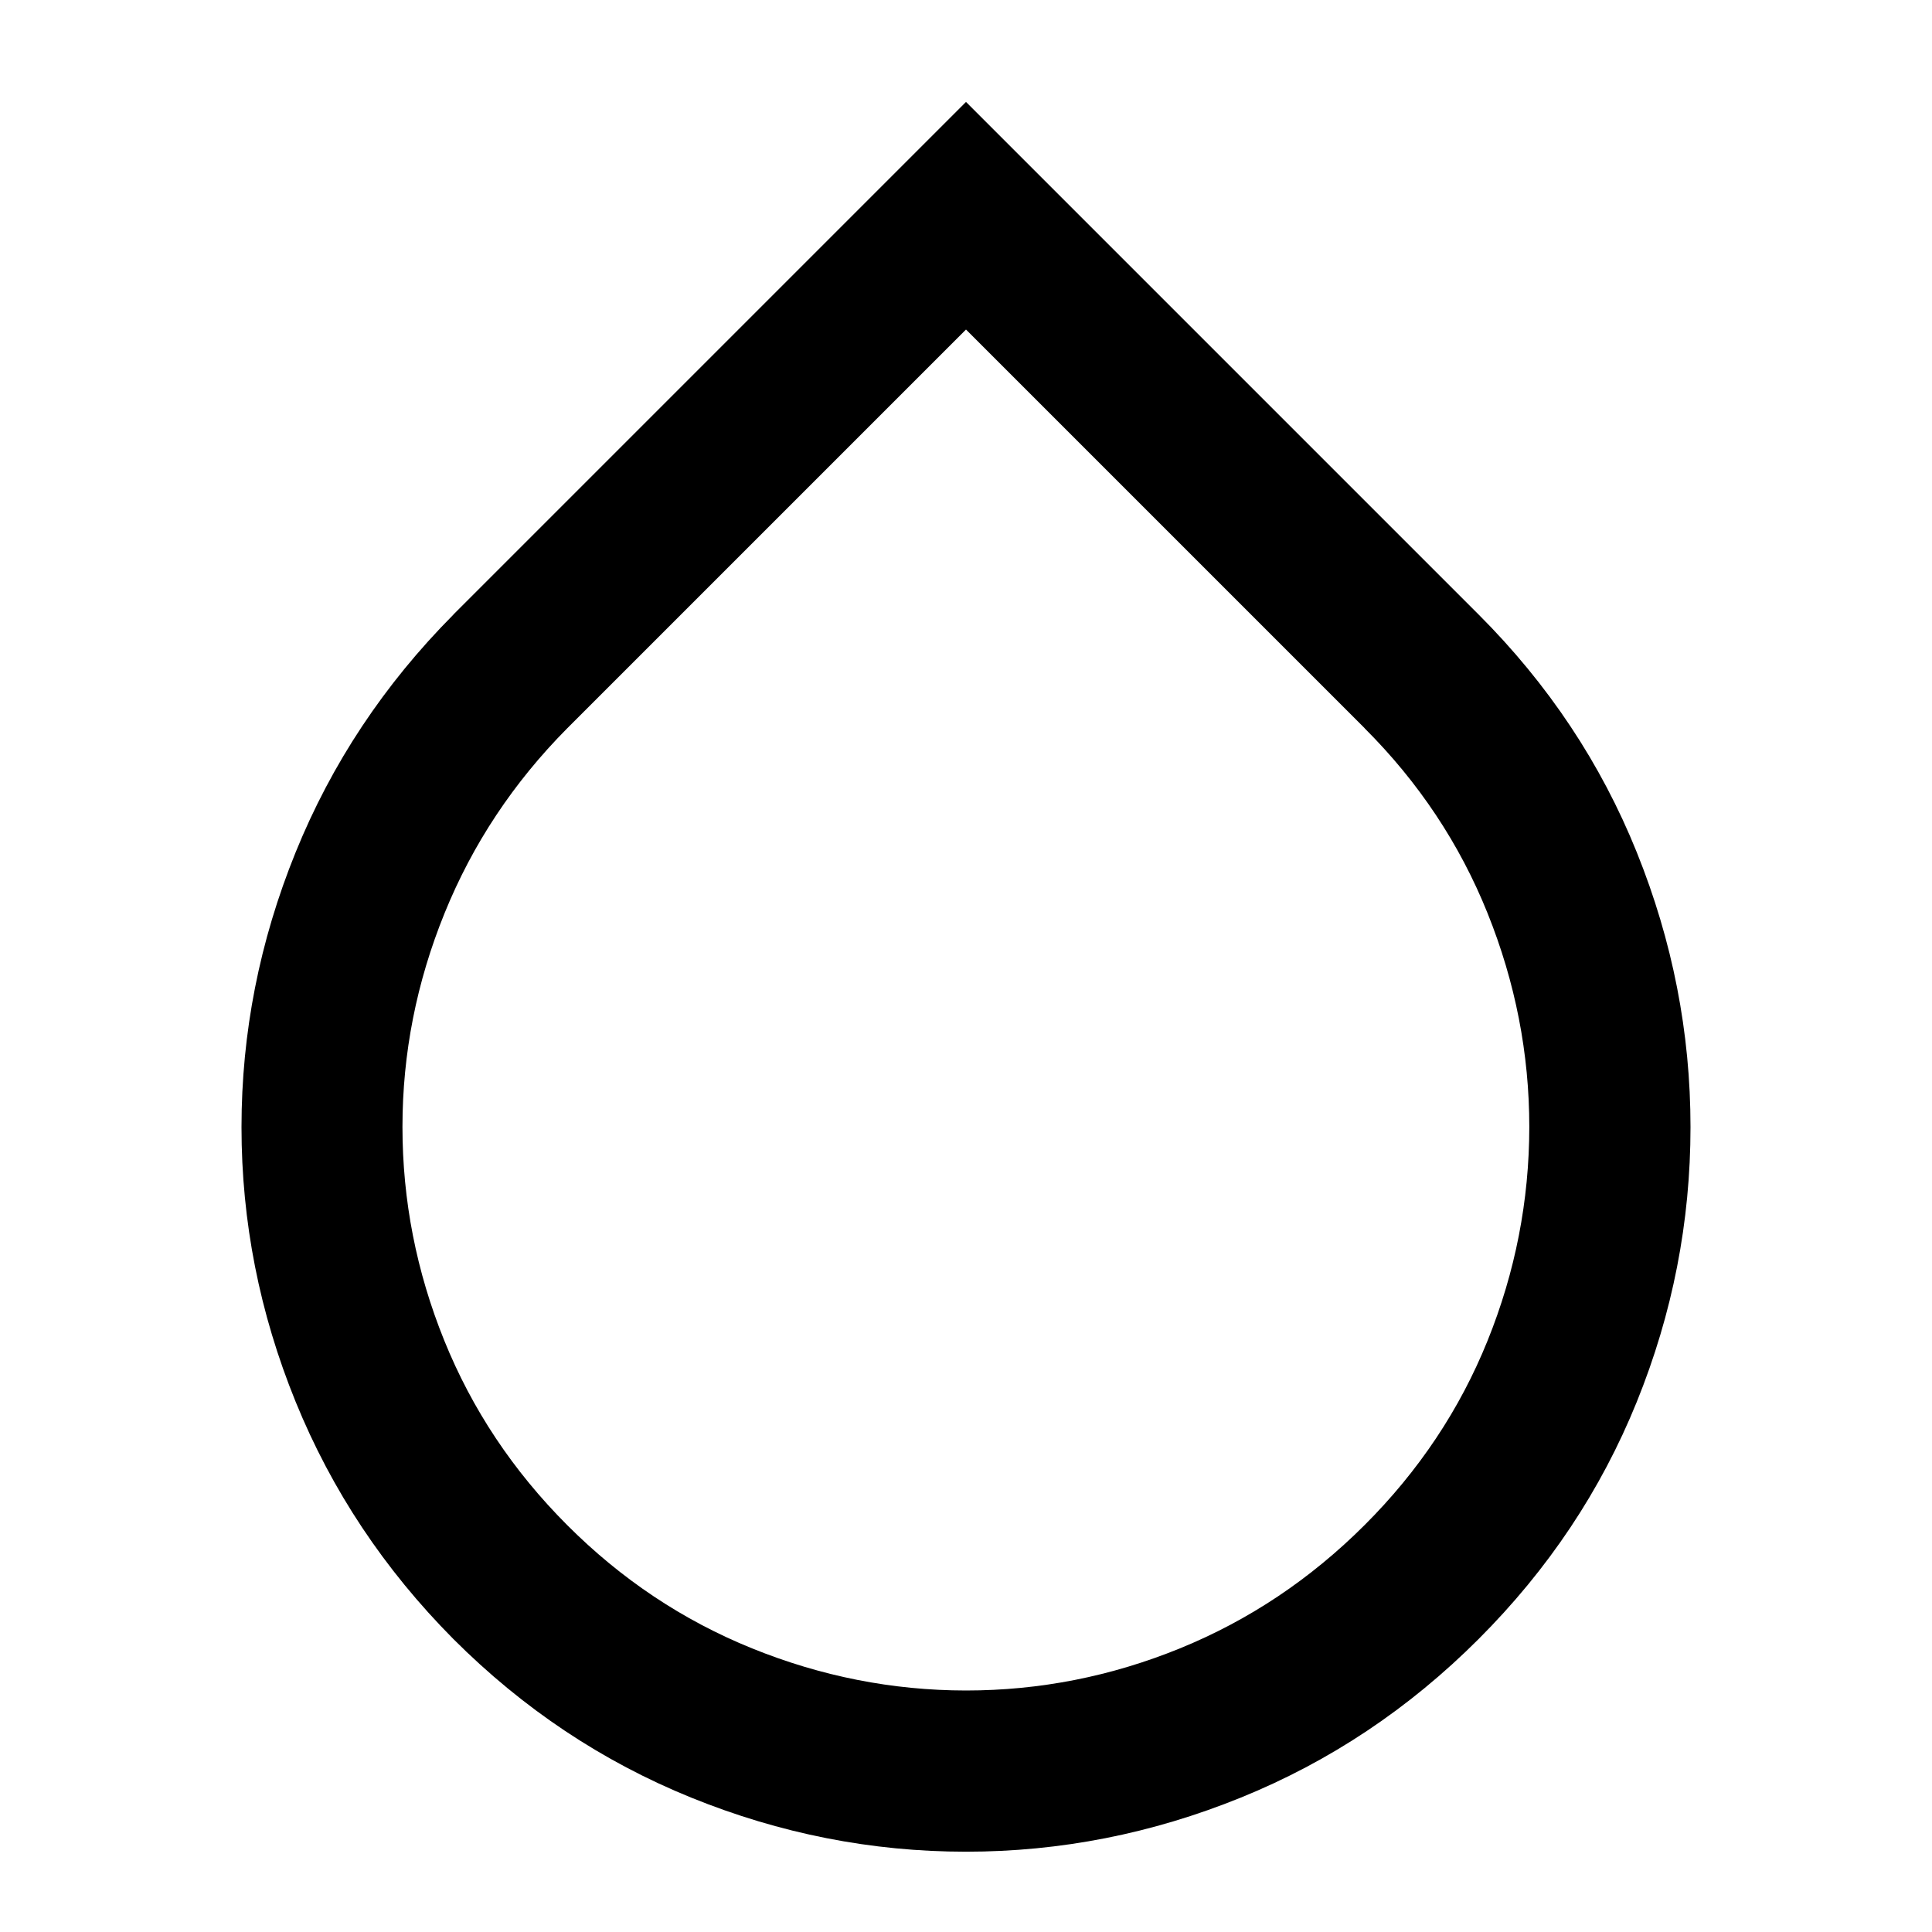 <?xml version="1.0" encoding="utf-8"?>
<!-- Generated by IcoMoon.io -->
<!DOCTYPE svg PUBLIC "-//W3C//DTD SVG 1.1//EN" "http://www.w3.org/Graphics/SVG/1.1/DTD/svg11.dtd">
<svg version="1.1" xmlns="http://www.w3.org/2000/svg" xmlns:xlink="http://www.w3.org/1999/xlink" width="16" height="16" viewBox="0 0 16 16">
<path d="M3.755 5.089l4.245-4.245 4.245 4.245q0.865 0.865 1.31 1.969t0.445 2.276q0 1.177-0.445 2.276t-1.31 1.964-1.969 1.313-2.276 0.448-2.276-0.448-1.969-1.313q-0.859-0.865-1.307-1.966t-0.448-2.273 0.448-2.276 1.307-1.969zM11.302 6.031l-3.302-3.302-3.302 3.302q-0.667 0.672-1.016 1.531t-0.349 1.771 0.346 1.768 1.018 1.529 1.531 1.021 1.771 0.349q0.917 0 1.773-0.349t1.529-1.021 1.018-1.526 0.346-1.771q0-0.911-0.346-1.771t-1.018-1.531z"></path>
</svg>

